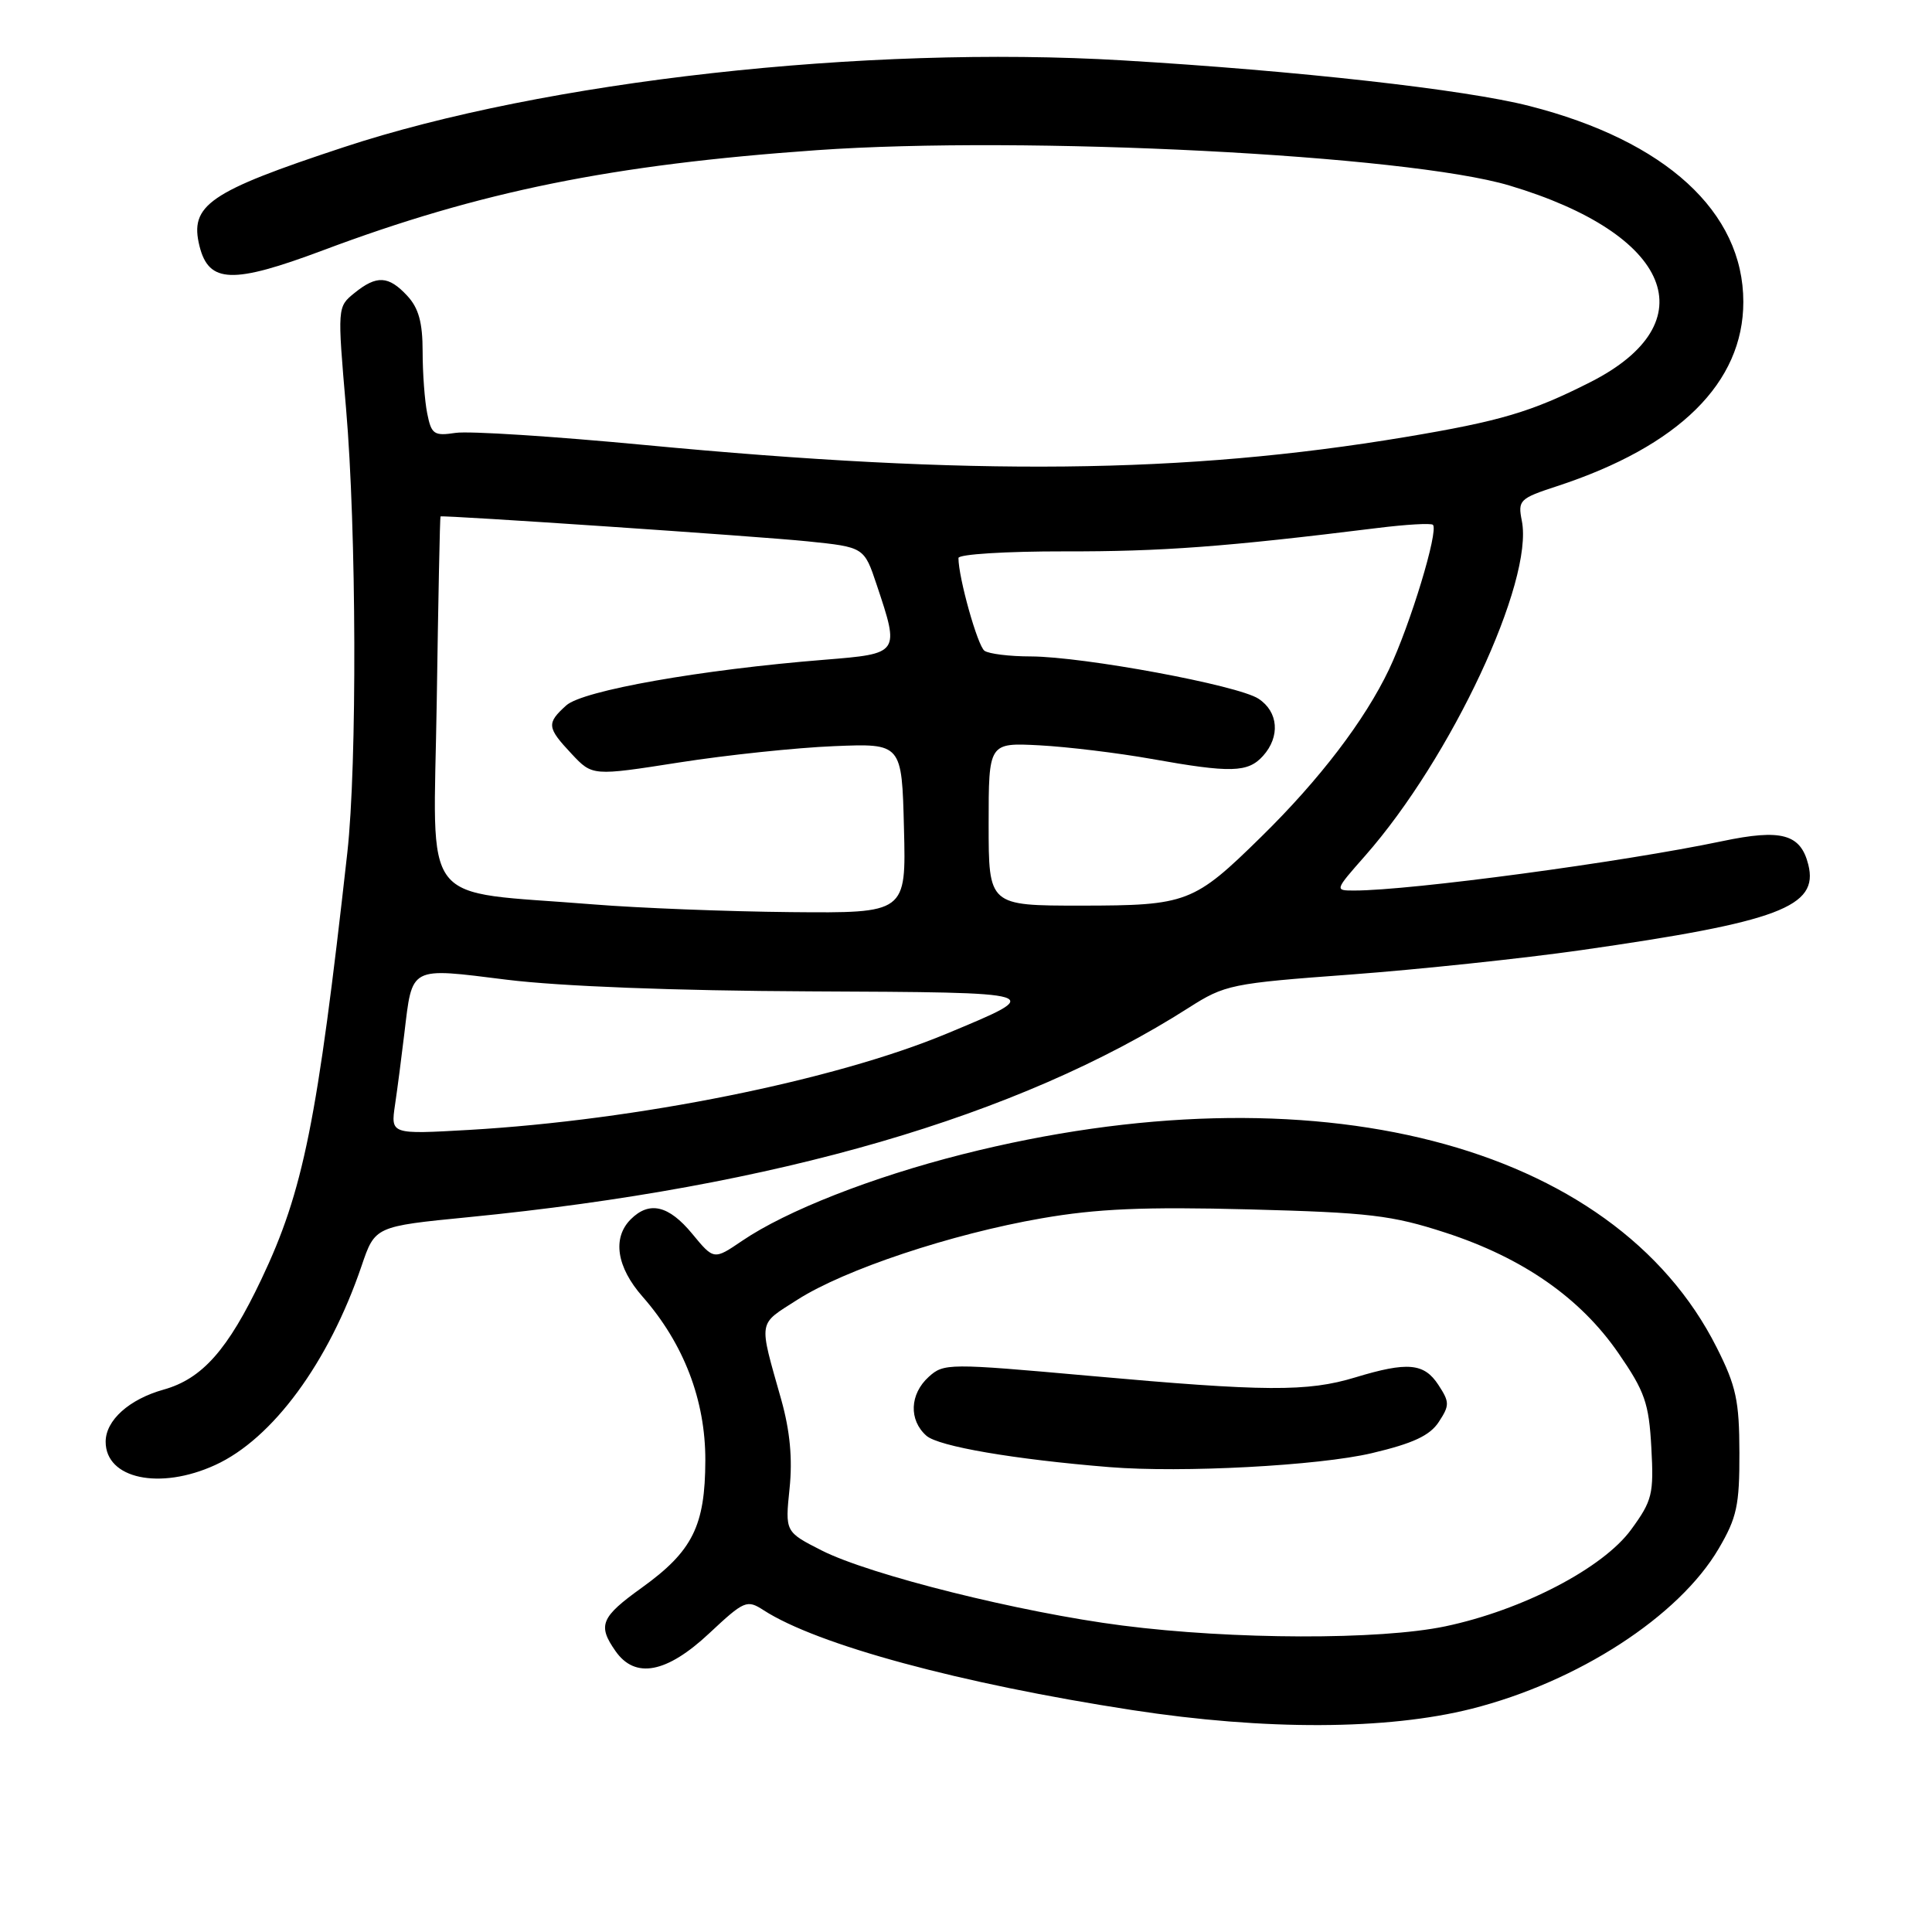 <?xml version="1.0" encoding="UTF-8" standalone="no"?>
<!DOCTYPE svg PUBLIC "-//W3C//DTD SVG 1.1//EN" "http://www.w3.org/Graphics/SVG/1.1/DTD/svg11.dtd" >
<svg xmlns="http://www.w3.org/2000/svg" xmlns:xlink="http://www.w3.org/1999/xlink" version="1.1" viewBox="0 0 256 256">
 <g >
 <path fill="currentColor"
d=" M 195.00 226.42 C 209.07 222.86 222.46 214.19 227.73 205.21 C 230.14 201.11 230.50 199.46 230.48 192.50 C 230.47 185.63 230.05 183.66 227.48 178.57 C 213.83 151.41 174.02 141.21 127.53 152.95 C 115.52 155.99 104.20 160.43 98.33 164.42 C 94.59 166.96 94.59 166.96 91.72 163.48 C 88.61 159.71 86.04 159.10 83.57 161.57 C 81.11 164.04 81.70 167.90 85.15 171.82 C 90.60 178.03 93.48 185.53 93.46 193.50 C 93.44 202.19 91.77 205.54 85.04 210.38 C 79.61 214.28 79.16 215.36 81.56 218.78 C 84.16 222.50 88.33 221.71 93.97 216.43 C 98.62 212.08 98.97 211.93 101.18 213.36 C 108.28 217.95 127.21 223.08 150.00 226.59 C 167.67 229.31 183.82 229.24 195.00 226.42 Z  M 28.50 194.13 C 36.12 190.66 43.56 180.53 47.91 167.74 C 49.69 162.50 49.69 162.50 62.09 161.28 C 102.92 157.26 134.90 147.96 157.50 133.54 C 162.31 130.47 163.12 130.30 179.00 129.13 C 188.07 128.45 201.80 127.00 209.50 125.90 C 235.72 122.15 241.01 120.16 239.61 114.57 C 238.59 110.50 236.04 109.81 228.20 111.46 C 215.02 114.23 186.93 118.00 179.45 118.00 C 176.83 118.00 176.83 118.00 180.90 113.38 C 192.30 100.42 203.25 77.02 201.65 69.01 C 201.11 66.28 201.34 66.05 206.29 64.43 C 222.48 59.13 231.00 50.71 231.00 40.00 C 231.00 28.08 220.71 18.65 202.64 14.04 C 194.14 11.86 171.88 9.37 148.76 8.00 C 114.62 5.97 72.16 10.71 45.50 19.52 C 27.65 25.41 25.08 27.19 26.44 32.63 C 27.68 37.55 30.81 37.66 42.79 33.17 C 63.63 25.35 81.12 21.81 108.21 19.90 C 135.86 17.95 186.43 20.53 200.00 24.58 C 221.51 31.00 226.33 42.73 210.72 50.64 C 202.93 54.59 198.80 55.81 186.16 57.92 C 156.94 62.79 128.82 63.08 85.50 58.97 C 73.40 57.82 62.09 57.09 60.36 57.36 C 57.51 57.79 57.16 57.55 56.61 54.79 C 56.27 53.12 56.00 49.42 56.00 46.56 C 56.00 42.73 55.47 40.81 53.96 39.19 C 51.48 36.52 49.91 36.44 46.96 38.83 C 44.70 40.66 44.70 40.70 45.85 54.08 C 47.24 70.22 47.33 101.25 46.02 113.00 C 42.04 148.66 40.20 157.80 34.64 169.50 C 30.19 178.87 26.79 182.70 21.68 184.13 C 17.11 185.41 14.00 188.20 14.00 191.04 C 14.00 195.95 21.17 197.48 28.50 194.13 Z  M 148.71 215.39 C 135.20 213.66 115.29 208.69 108.89 205.45 C 104.03 202.98 104.03 202.98 104.62 197.24 C 105.03 193.30 104.68 189.62 103.53 185.50 C 100.50 174.75 100.36 175.62 105.66 172.22 C 111.90 168.23 126.03 163.51 138.04 161.43 C 145.34 160.16 151.61 159.89 165.50 160.25 C 181.45 160.67 184.42 161.02 191.55 163.34 C 201.80 166.68 209.42 171.99 214.47 179.33 C 217.95 184.38 218.49 185.93 218.81 191.80 C 219.15 197.97 218.94 198.83 216.14 202.67 C 212.41 207.79 201.73 213.35 191.50 215.50 C 182.81 217.32 163.37 217.27 148.71 215.39 Z  M 181.78 192.55 C 187.24 191.26 189.47 190.22 190.65 188.41 C 192.09 186.21 192.09 185.79 190.59 183.50 C 188.70 180.61 186.51 180.41 179.59 182.51 C 173.25 184.44 167.65 184.40 144.31 182.30 C 125.68 180.63 125.06 180.63 123.06 182.44 C 120.54 184.73 120.40 188.16 122.75 190.24 C 124.35 191.66 134.42 193.38 147.00 194.40 C 156.61 195.18 174.77 194.21 181.78 192.55 Z  M 52.34 146.41 C 52.66 144.26 53.21 140.03 53.57 137.00 C 54.66 127.93 54.14 128.20 67.17 129.82 C 74.20 130.69 89.42 131.28 107.26 131.36 C 138.88 131.51 138.68 131.45 125.43 136.97 C 110.53 143.17 84.41 148.43 62.14 149.72 C 51.77 150.31 51.77 150.31 52.34 146.41 Z  M 78.67 119.84 C 55.23 117.94 57.45 120.81 57.87 92.98 C 58.07 79.52 58.29 68.47 58.37 68.43 C 58.76 68.24 100.63 71.07 107.00 71.73 C 114.50 72.50 114.50 72.50 116.17 77.50 C 119.22 86.63 119.23 86.61 109.25 87.42 C 92.87 88.73 77.21 91.50 75.03 93.47 C 72.40 95.85 72.46 96.39 75.75 99.90 C 78.50 102.83 78.50 102.83 90.00 101.03 C 96.33 100.04 105.55 99.07 110.50 98.87 C 119.50 98.50 119.50 98.50 119.78 109.75 C 120.07 121.00 120.07 121.00 104.78 120.86 C 96.38 120.78 84.63 120.32 78.67 119.84 Z  M 131.00 109.20 C 131.00 98.41 131.00 98.41 137.75 98.76 C 141.46 98.96 148.14 99.77 152.58 100.56 C 163.10 102.44 165.35 102.38 167.35 100.17 C 169.66 97.61 169.40 94.31 166.75 92.58 C 164.01 90.79 143.60 87.01 136.58 86.98 C 133.78 86.98 131.03 86.64 130.45 86.23 C 129.54 85.60 127.00 76.54 127.00 73.94 C 127.00 73.44 133.29 73.05 141.07 73.06 C 153.89 73.09 162.39 72.46 182.47 69.97 C 186.30 69.49 189.63 69.30 189.87 69.54 C 190.65 70.32 186.87 82.78 184.05 88.71 C 180.84 95.44 174.86 103.29 167.14 110.86 C 158.18 119.66 157.31 119.99 143.25 120.00 C 131.00 120.00 131.00 120.00 131.00 109.20 Z "/>
</g>
</svg>